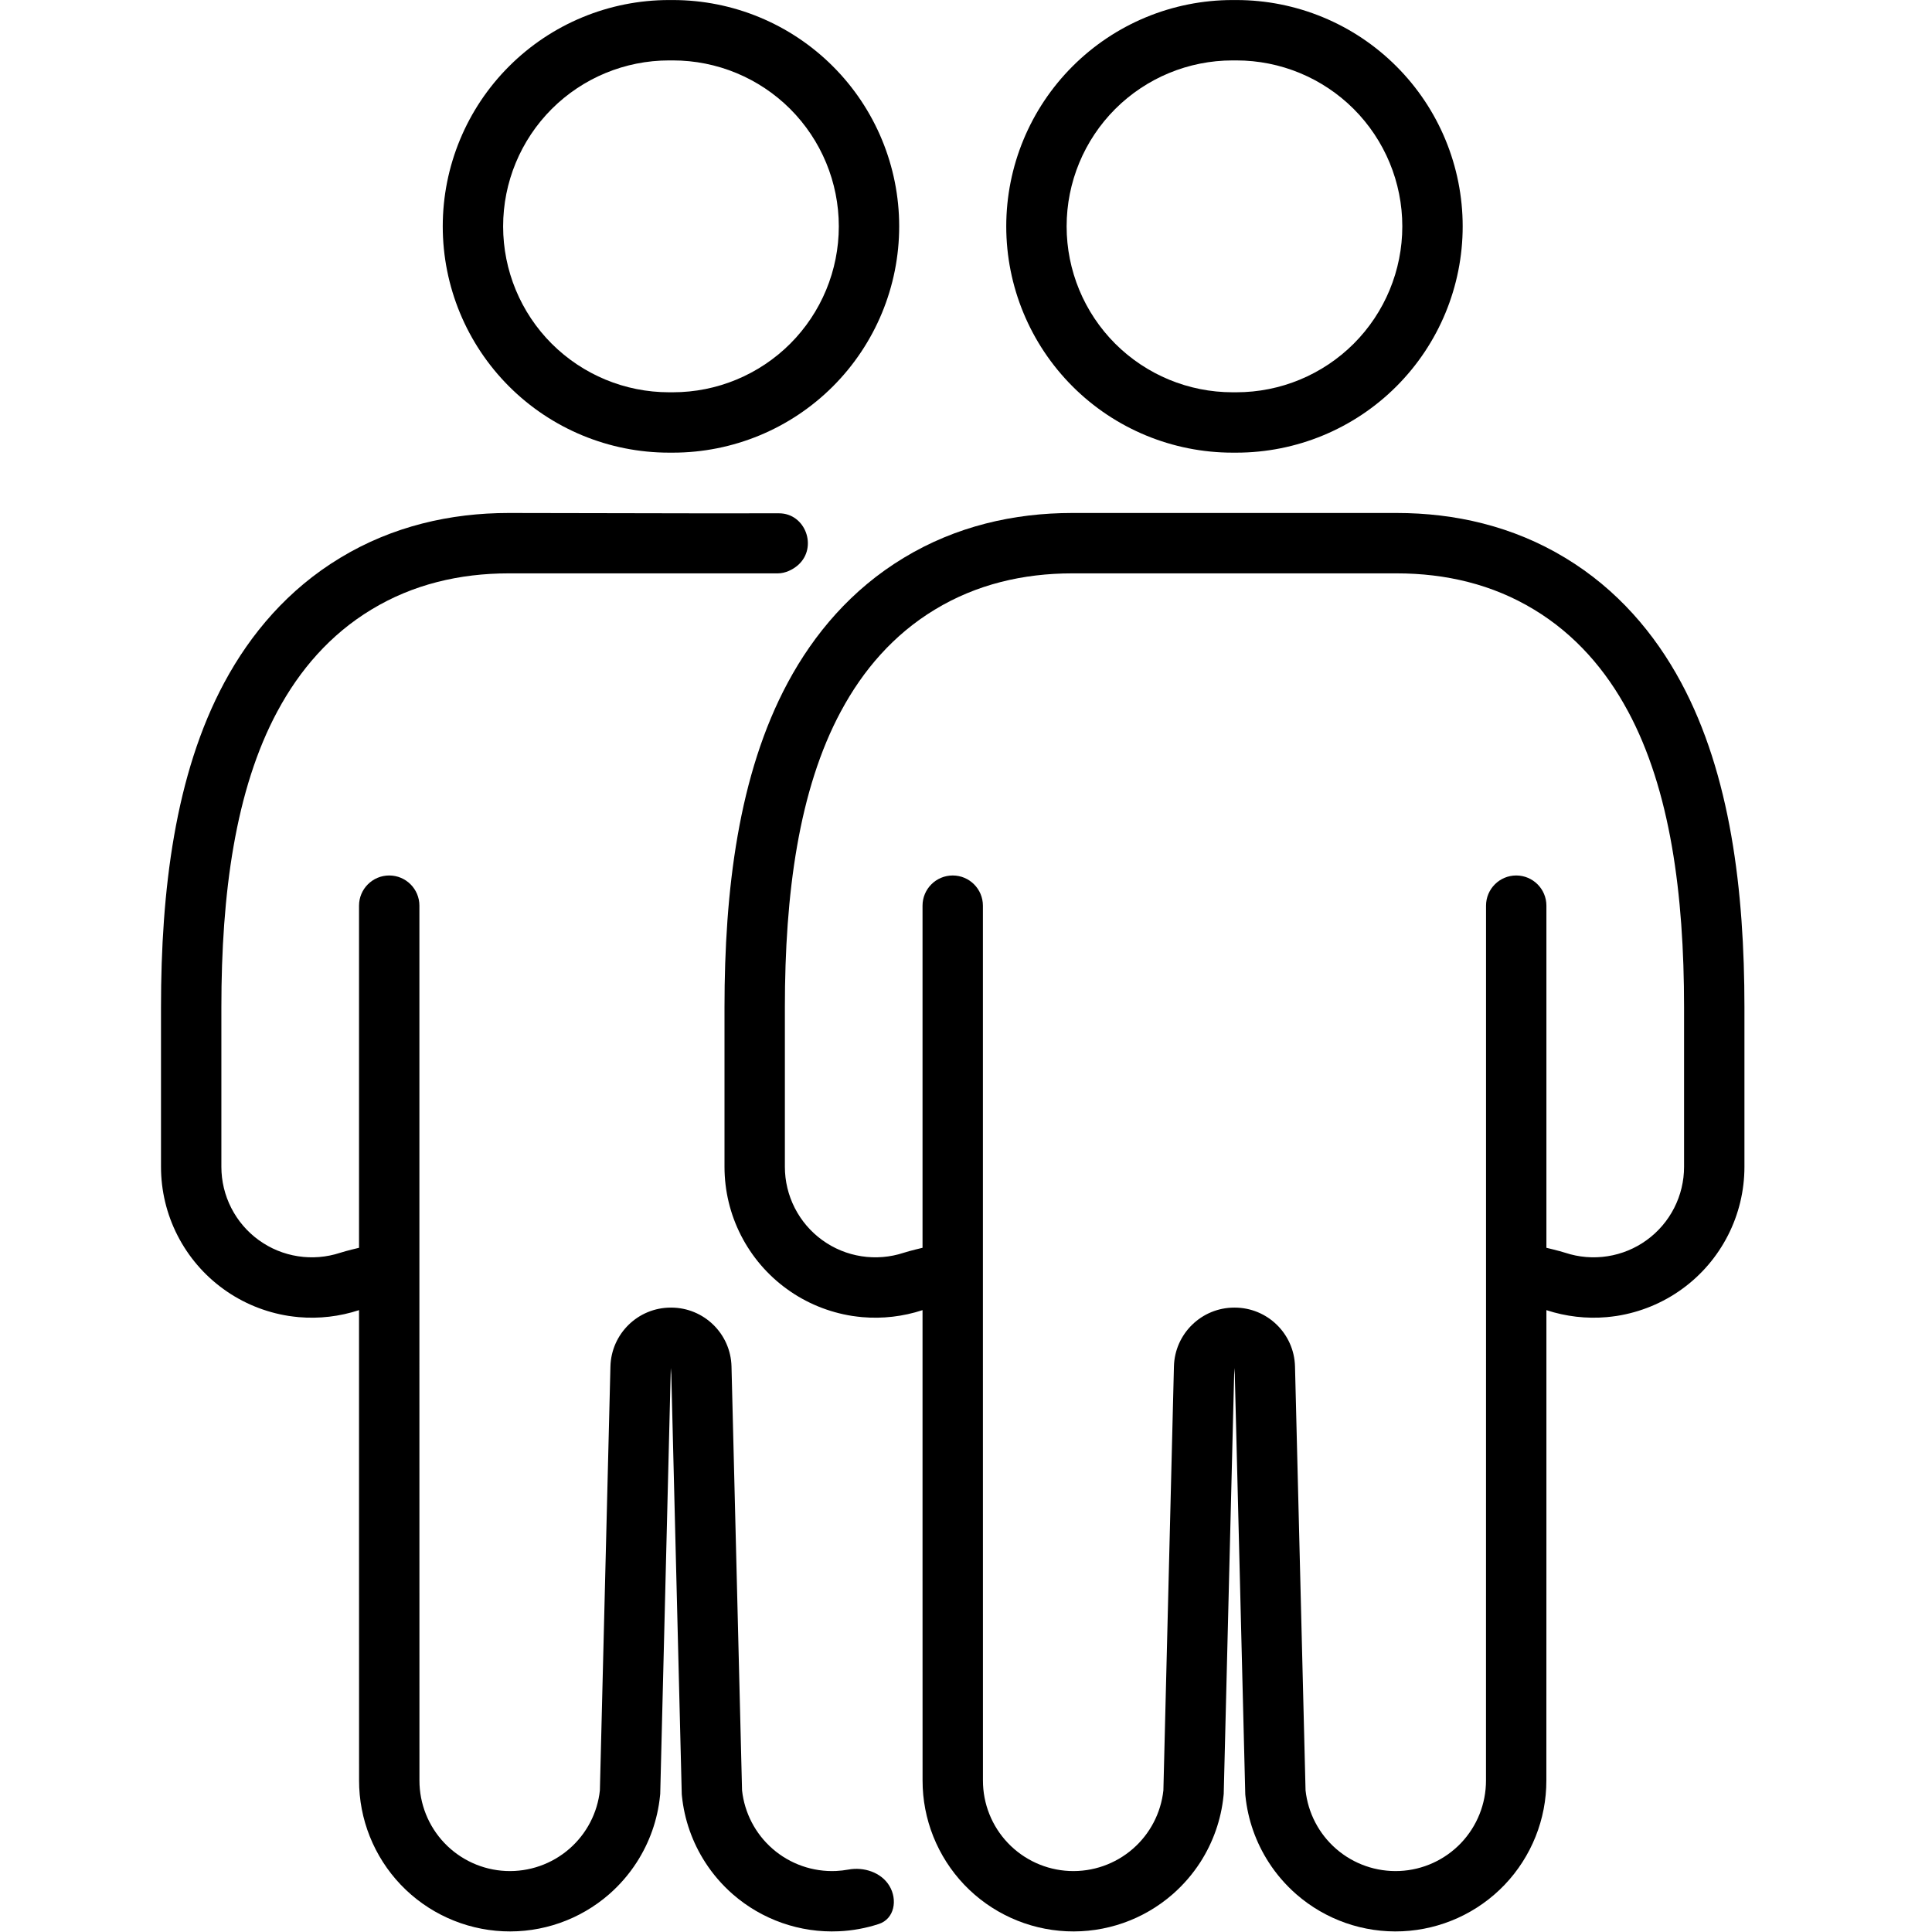 <svg width="48" height="48" viewBox="0 0 48 48" fill="none" xmlns="http://www.w3.org/2000/svg">
<g clip-path="url(#clip0_4209_9797)">
<path fill-rule="evenodd" clip-rule="evenodd" d="M16.623 0.001L16.67 0.001L16.717 0.001C18.209 0.001 19.639 0.593 20.693 1.648C21.748 2.702 22.34 4.132 22.34 5.624C22.34 7.115 21.748 8.545 20.693 9.6C19.639 10.654 18.209 11.246 16.717 11.246L16.67 11.246L16.623 11.246C15.132 11.246 13.701 10.654 12.647 9.6C11.592 8.545 11 7.115 11 5.624C11 4.132 11.592 2.702 12.647 1.648C13.701 0.593 15.132 0.001 16.623 0.001ZM16.67 9.746L16.717 9.746C17.811 9.746 18.859 9.312 19.633 8.539C20.406 7.766 20.84 6.717 20.84 5.624C20.84 4.53 20.406 3.482 19.633 2.708C18.859 1.935 17.811 1.501 16.717 1.501L16.67 1.501L16.623 1.501C15.529 1.501 14.481 1.935 13.707 2.708C12.934 3.482 12.5 4.53 12.5 5.624C12.5 6.717 12.934 7.766 13.707 8.539C14.481 9.312 15.529 9.746 16.623 9.746L16.67 9.746Z" fill="currentColor"/>
<path d="M19.352 12.753C20.012 12.751 20.322 13.597 19.83 14.037C19.696 14.156 19.506 14.245 19.326 14.245H12.64C11.418 14.245 10.256 14.52 9.23 15.143L9.228 15.144C8.202 15.764 7.442 16.649 6.896 17.666L6.895 17.667C5.843 19.621 5.5 22.211 5.5 25.023V28.989C5.5 29.345 5.584 29.695 5.746 30.012C5.908 30.329 6.142 30.603 6.43 30.811C6.718 31.02 7.052 31.157 7.403 31.211C7.754 31.266 8.114 31.236 8.452 31.125C8.605 31.075 8.92 31.001 8.92 31.001V22.501C8.92 22.087 9.256 21.751 9.67 21.751C10.084 21.751 10.42 22.087 10.42 22.501C10.42 26.123 10.42 29.746 10.42 33.368C10.42 36.99 10.421 40.612 10.421 44.235C10.42 44.814 10.643 45.371 11.042 45.79C11.442 46.209 11.988 46.458 12.567 46.484C13.146 46.51 13.712 46.312 14.148 45.931C14.574 45.559 14.844 45.041 14.904 44.481L15.166 33.95C15.187 33.136 15.852 32.487 16.666 32.487L16.67 32.487L16.674 32.487C17.488 32.487 18.154 33.136 18.174 33.95L18.436 44.481C18.497 45.041 18.766 45.559 19.192 45.931C19.628 46.312 20.195 46.51 20.773 46.484C20.876 46.479 20.979 46.467 21.079 46.449C21.462 46.378 21.893 46.518 22.095 46.851C22.307 47.2 22.221 47.675 21.833 47.801C21.515 47.905 21.181 47.967 20.841 47.982C19.877 48.026 18.932 47.696 18.205 47.061C17.939 46.828 17.709 46.561 17.521 46.269C17.203 45.776 17.002 45.211 16.942 44.618L16.939 44.586L16.938 44.572L16.674 33.987L16.67 34.155L16.666 33.987L16.403 44.572L16.401 44.586L16.398 44.618C16.338 45.211 16.137 45.776 15.819 46.269C15.631 46.561 15.401 46.828 15.135 47.061C14.408 47.696 13.464 48.026 12.499 47.982C11.534 47.938 10.624 47.524 9.957 46.826C9.291 46.127 8.919 45.198 8.921 44.233C8.921 42.285 8.92 40.338 8.92 38.391C8.92 36.444 8.92 34.497 8.92 32.55C8.436 32.709 7.926 32.768 7.421 32.724C7.338 32.716 7.255 32.706 7.173 32.694C6.587 32.602 6.031 32.374 5.551 32.026C5.071 31.679 4.68 31.222 4.41 30.694C4.14 30.166 4 29.582 4 28.989V25.023C4 22.137 4.344 19.243 5.574 16.956C6.224 15.747 7.156 14.643 8.452 13.86C9.75 13.073 11.191 12.745 12.64 12.745C13.557 12.745 14.473 12.748 15.389 12.75C16.71 12.753 18.031 12.756 19.352 12.753Z" fill="currentColor"/>
<path fill-rule="evenodd" clip-rule="evenodd" d="M30.67 0.001L30.623 0.001C29.131 0.001 27.701 0.593 26.647 1.648C25.592 2.702 25 4.132 25 5.624C25 7.115 25.592 8.545 26.647 9.6C27.701 10.654 29.131 11.246 30.623 11.246L30.67 11.246L30.717 11.246C32.209 11.246 33.639 10.654 34.693 9.6C35.748 8.545 36.34 7.115 36.34 5.624C36.34 4.132 35.748 2.702 34.693 1.648C33.639 0.593 32.209 0.001 30.717 0.001L30.67 0.001ZM30.717 9.746L30.67 9.746L30.623 9.746C29.529 9.746 28.481 9.312 27.707 8.539C26.934 7.766 26.5 6.717 26.5 5.624C26.5 4.53 26.934 3.482 27.707 2.708C28.481 1.935 29.529 1.501 30.623 1.501L30.67 1.501L30.717 1.501C31.811 1.501 32.859 1.935 33.633 2.708C34.406 3.482 34.84 4.53 34.84 5.624C34.84 6.717 34.406 7.766 33.633 8.539C32.859 9.312 31.811 9.746 30.717 9.746Z" fill="currentColor"/>
<path fill-rule="evenodd" clip-rule="evenodd" d="M38.888 13.86C37.59 13.073 36.149 12.745 34.7 12.745H26.64C25.191 12.745 23.75 13.073 22.452 13.86C21.156 14.643 20.224 15.747 19.574 16.956C18.344 19.243 18 22.137 18 25.023V28.989C18 29.582 18.14 30.166 18.41 30.694C18.68 31.222 19.071 31.679 19.551 32.026C20.031 32.374 20.587 32.602 21.173 32.694C21.255 32.706 21.338 32.716 21.421 32.724C21.926 32.768 22.436 32.709 22.92 32.55C22.92 34.497 22.92 36.444 22.92 38.391C22.92 40.338 22.921 42.285 22.921 44.233C22.919 45.198 23.291 46.127 23.957 46.826C24.624 47.524 25.534 47.938 26.499 47.982C27.464 48.026 28.408 47.696 29.135 47.061C29.401 46.828 29.631 46.561 29.82 46.269C30.137 45.776 30.338 45.211 30.398 44.618L30.401 44.586L30.403 44.572L30.666 33.987L30.67 34.155L30.674 33.987L30.938 44.572L30.939 44.586L30.942 44.618C31.002 45.211 31.203 45.776 31.521 46.269C31.709 46.561 31.939 46.828 32.205 47.061C32.932 47.696 33.877 48.026 34.841 47.982C35.806 47.938 36.716 47.524 37.383 46.826C38.049 46.127 38.421 45.198 38.419 44.233C38.419 42.285 38.42 40.338 38.42 38.391C38.42 36.444 38.42 34.497 38.42 32.55C38.904 32.709 39.414 32.768 39.919 32.724C40.002 32.716 40.085 32.706 40.167 32.694C40.753 32.602 41.309 32.374 41.789 32.026C42.27 31.679 42.66 31.222 42.93 30.694C43.2 30.166 43.34 29.582 43.34 28.989V25.023C43.34 22.137 42.996 19.243 41.766 16.956C41.116 15.747 40.184 14.643 38.888 13.86ZM30.674 32.487L30.67 32.487L30.666 32.487C29.852 32.487 29.186 33.136 29.166 33.95L28.904 44.481C28.843 45.041 28.574 45.559 28.148 45.931C27.712 46.312 27.146 46.51 26.567 46.484C25.988 46.458 25.442 46.209 25.042 45.79C24.642 45.371 24.42 44.814 24.421 44.235C24.421 40.655 24.42 37.077 24.42 33.498L24.42 33.368C24.42 29.746 24.42 26.123 24.42 22.501C24.42 22.087 24.084 21.751 23.67 21.751C23.256 21.751 22.92 22.087 22.92 22.501V31.001C22.92 31.001 22.605 31.075 22.452 31.125C22.114 31.236 21.755 31.266 21.403 31.211C21.052 31.157 20.718 31.02 20.43 30.811C20.142 30.603 19.908 30.329 19.746 30.012C19.584 29.695 19.5 29.345 19.5 28.989V25.023C19.5 22.211 19.843 19.621 20.895 17.667L20.896 17.666C21.442 16.649 22.202 15.764 23.228 15.144L23.23 15.143C24.256 14.52 25.418 14.245 26.64 14.245H34.7C35.922 14.245 37.084 14.52 38.11 15.143L38.112 15.144C39.138 15.764 39.898 16.649 40.444 17.666L40.445 17.667C41.497 19.621 41.84 22.211 41.84 25.023V28.989C41.84 29.345 41.756 29.695 41.594 30.012C41.432 30.329 41.198 30.603 40.91 30.811C40.622 31.02 40.288 31.157 39.937 31.211C39.586 31.266 39.226 31.236 38.889 31.125C38.735 31.075 38.42 31.001 38.42 31.001V22.501C38.42 22.087 38.084 21.751 37.67 21.751C37.256 21.751 36.92 22.087 36.92 22.501C36.92 26.039 36.92 29.577 36.92 33.115L36.92 33.498C36.92 37.077 36.919 40.656 36.919 44.235C36.92 44.814 36.697 45.371 36.298 45.79C35.898 46.209 35.352 46.458 34.773 46.484C34.194 46.51 33.628 46.312 33.192 45.931C32.766 45.559 32.497 45.041 32.436 44.481L32.174 33.95C32.154 33.136 31.488 32.487 30.674 32.487Z" fill="currentColor"/>
</g>
<defs>
<clipPath id="clip0_4209_9797">
<rect width="48" height="48" fill="white" transform="translate(0 0.001)"/>
</clipPath>
</defs>
</svg>
